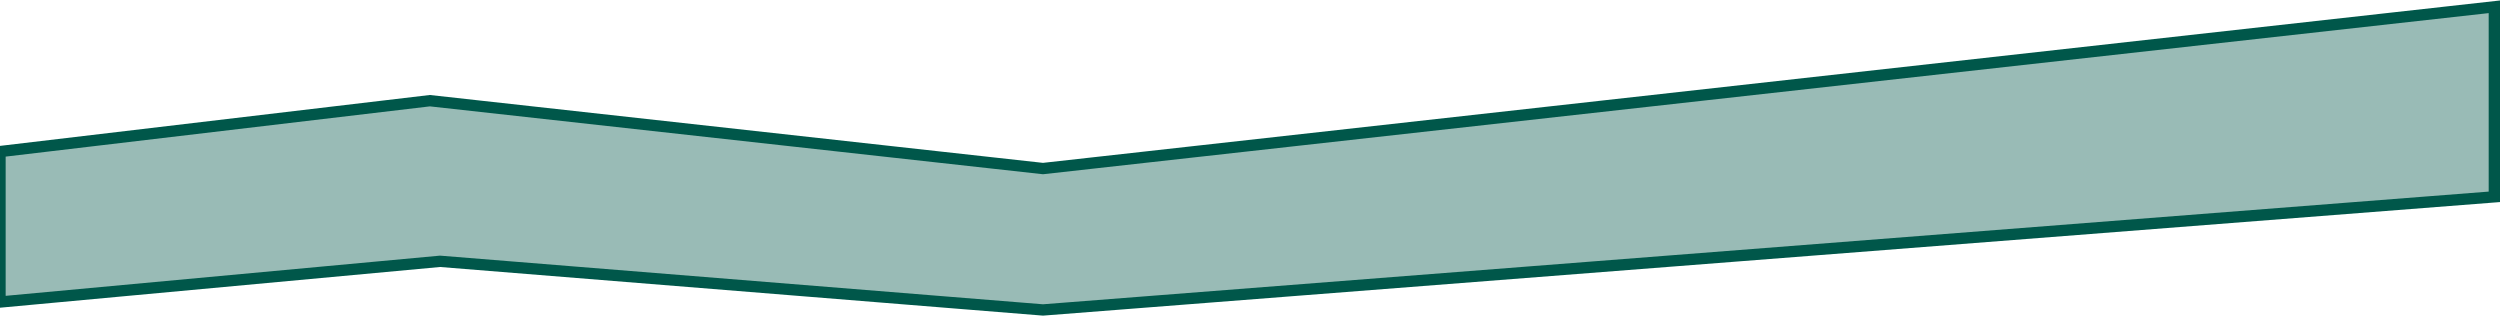 <svg xmlns="http://www.w3.org/2000/svg" width="1105" height="140" viewBox="0 0 1105 140">
    <g fill="none" fill-opacity=".4" fill-rule="evenodd">
        <g fill="#00574A" stroke="#00574A" stroke-width="5">
            <path d="M1102.5 527L1102.5 443 461 514.5 190 484.5 0 507 0 573.5 194.5 555.5 461 577z" transform="translate(0 -440)"/>
        </g>
    </g>
</svg>

